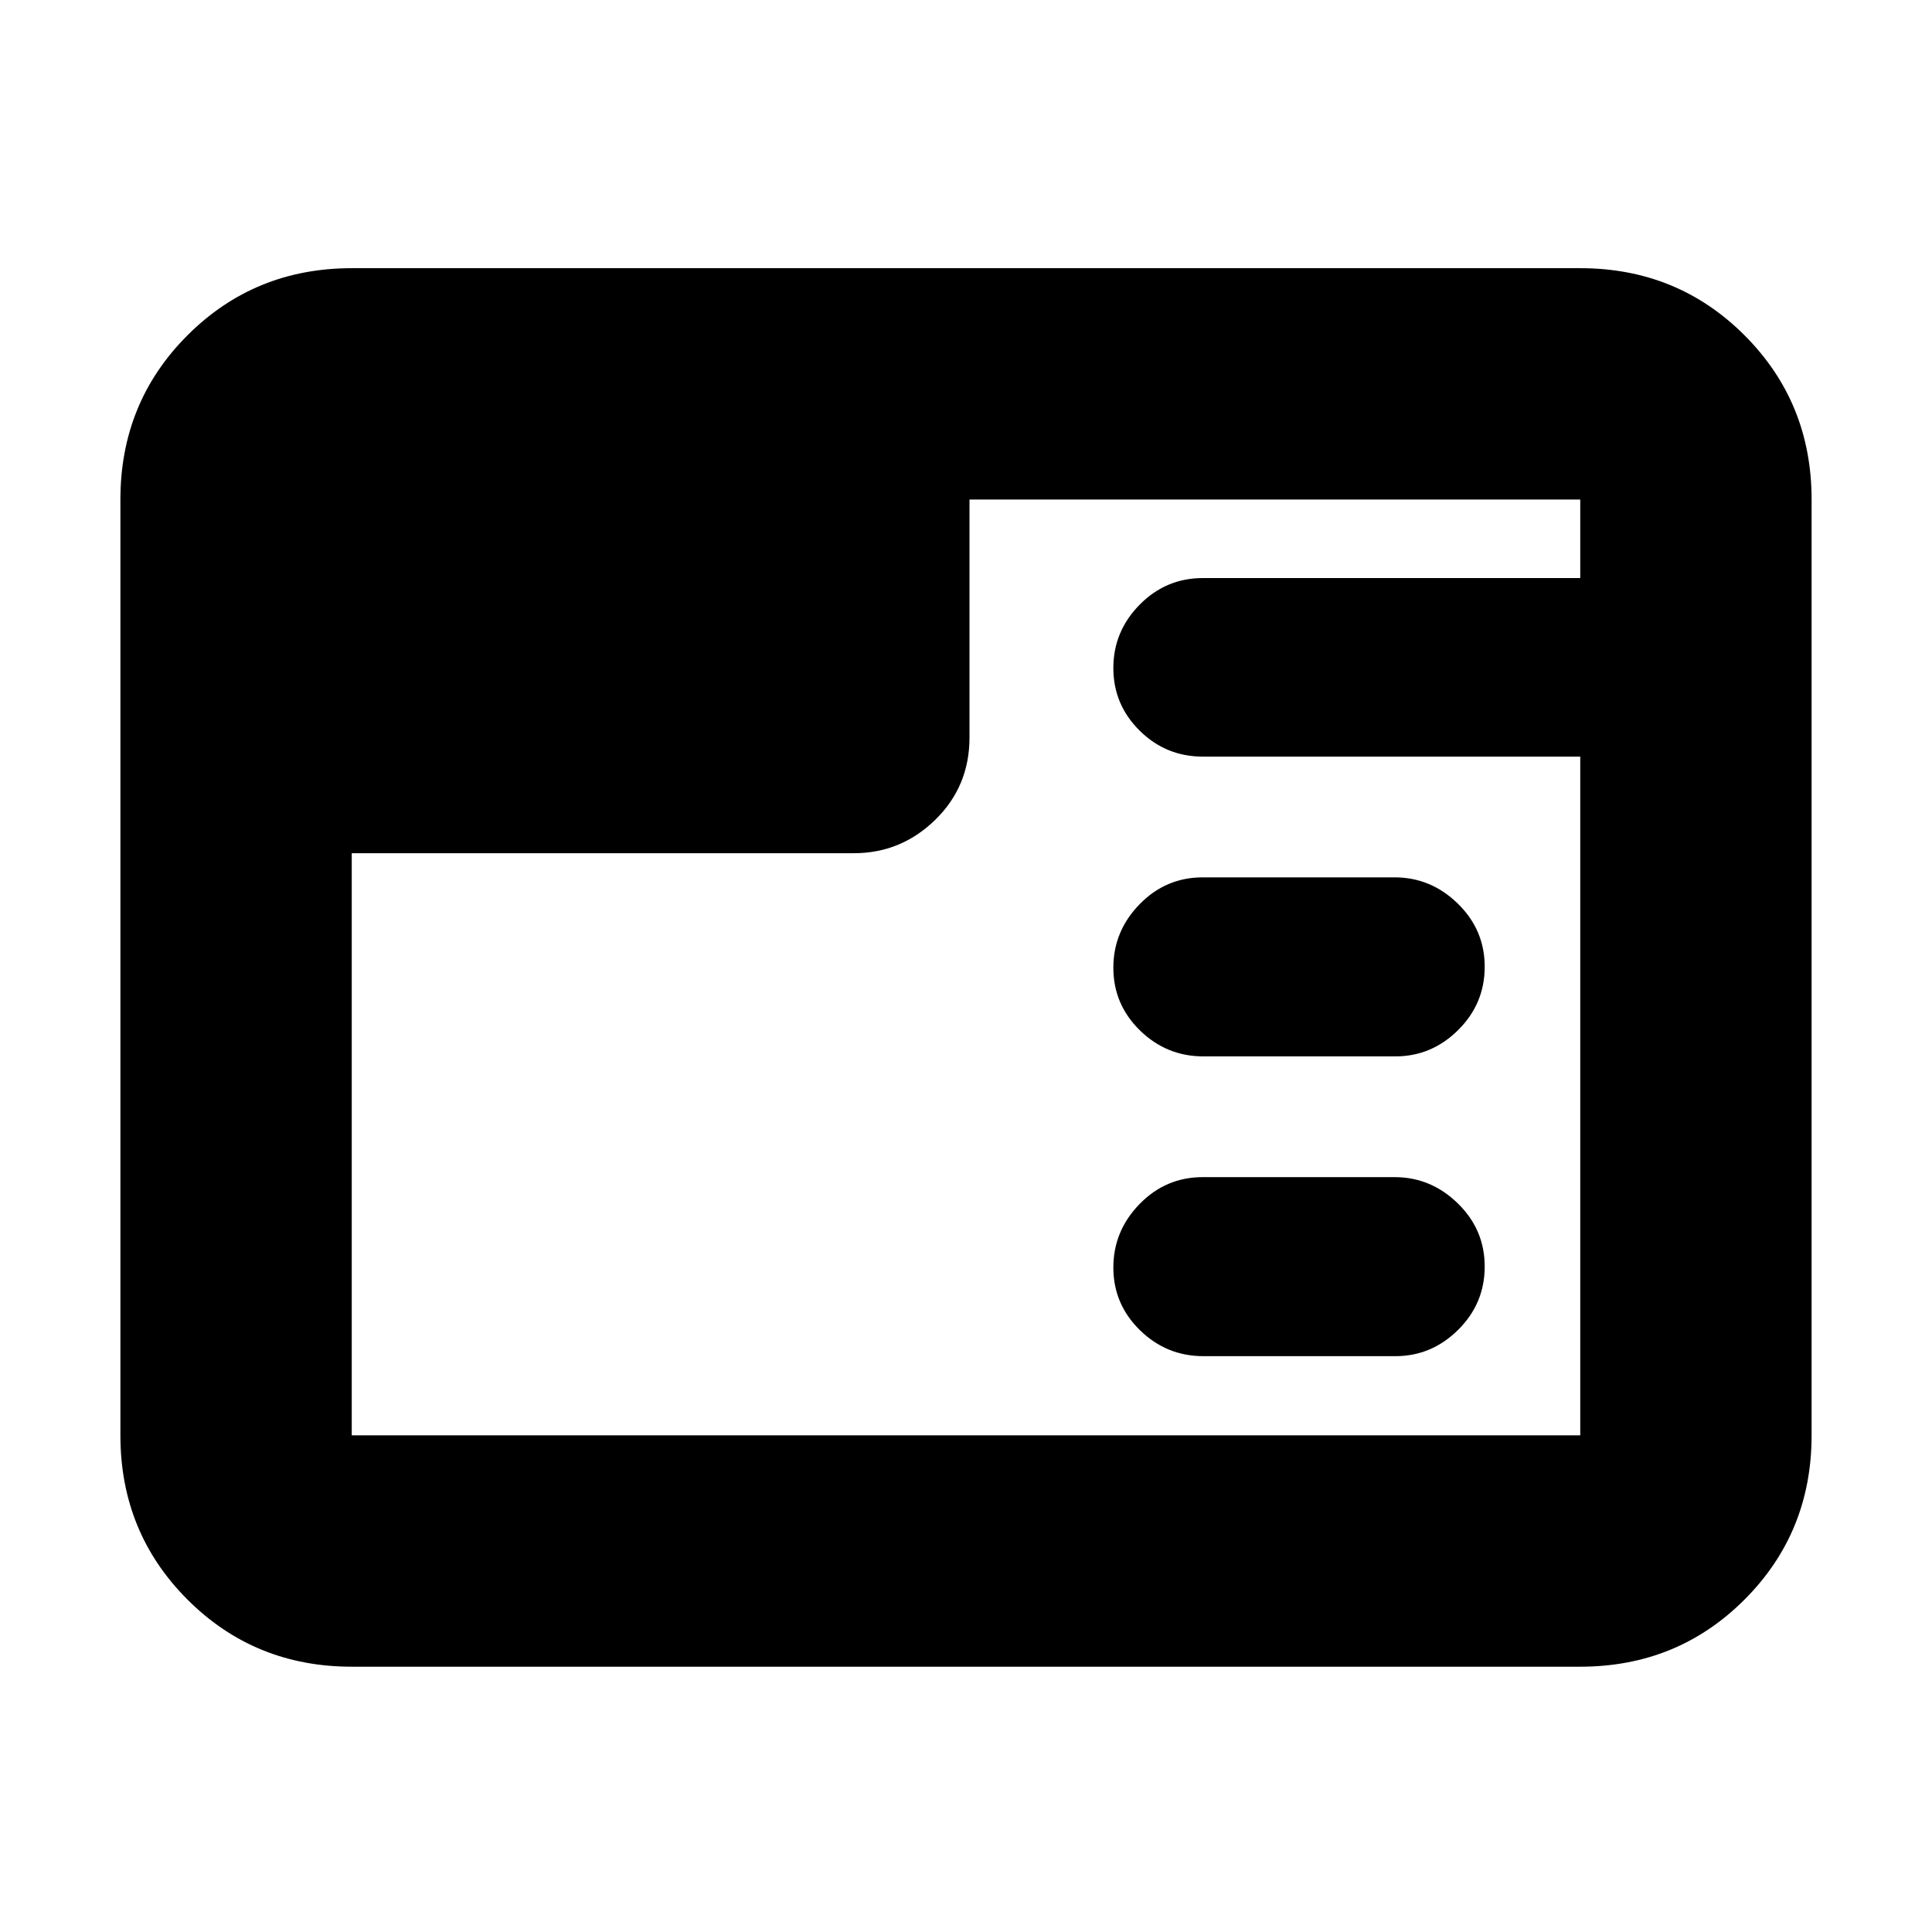 <svg xmlns="http://www.w3.org/2000/svg" height="20" viewBox="0 96 960 960" width="20"><path d="M174.783 924.174q-48.274 0-81.616-33.341-33.341-33.342-33.341-81.616V344.218q0-48.275 33.341-81.616 33.342-33.342 81.616-33.342h610.434q48.274 0 81.616 33.342 33.341 33.341 33.341 81.616v464.999q0 48.274-33.341 81.616-33.342 33.341-81.616 33.341H174.783Zm518.566-154.305h-95.391q-18.341 0-31.541-12.921t-13.2-31.109q0-18.187 13.025-31.557 13.025-13.369 31.365-13.369h95.391q18.002 0 31.372 13.035 13.369 13.035 13.369 31.391 0 18.356-13.194 31.443-13.195 13.087-31.196 13.087Zm0-148.956h-95.391q-18.341 0-31.541-12.921t-13.2-31.109q0-18.187 13.025-31.557 13.025-13.369 31.365-13.369h95.391q18.002 0 31.372 13.035 13.369 13.035 13.369 31.391 0 18.356-13.194 31.443-13.195 13.087-31.196 13.087ZM174.783 519.957v289.26h610.434v-337.26H597.695q-18.378 0-31.428-12.921t-13.05-31.109q0-18.187 13.05-31.44t31.428-13.253h187.522v-39.016H481.739v118.26q0 24.257-17.007 40.868-17.006 16.611-40.472 16.611H174.783Z"/></svg>